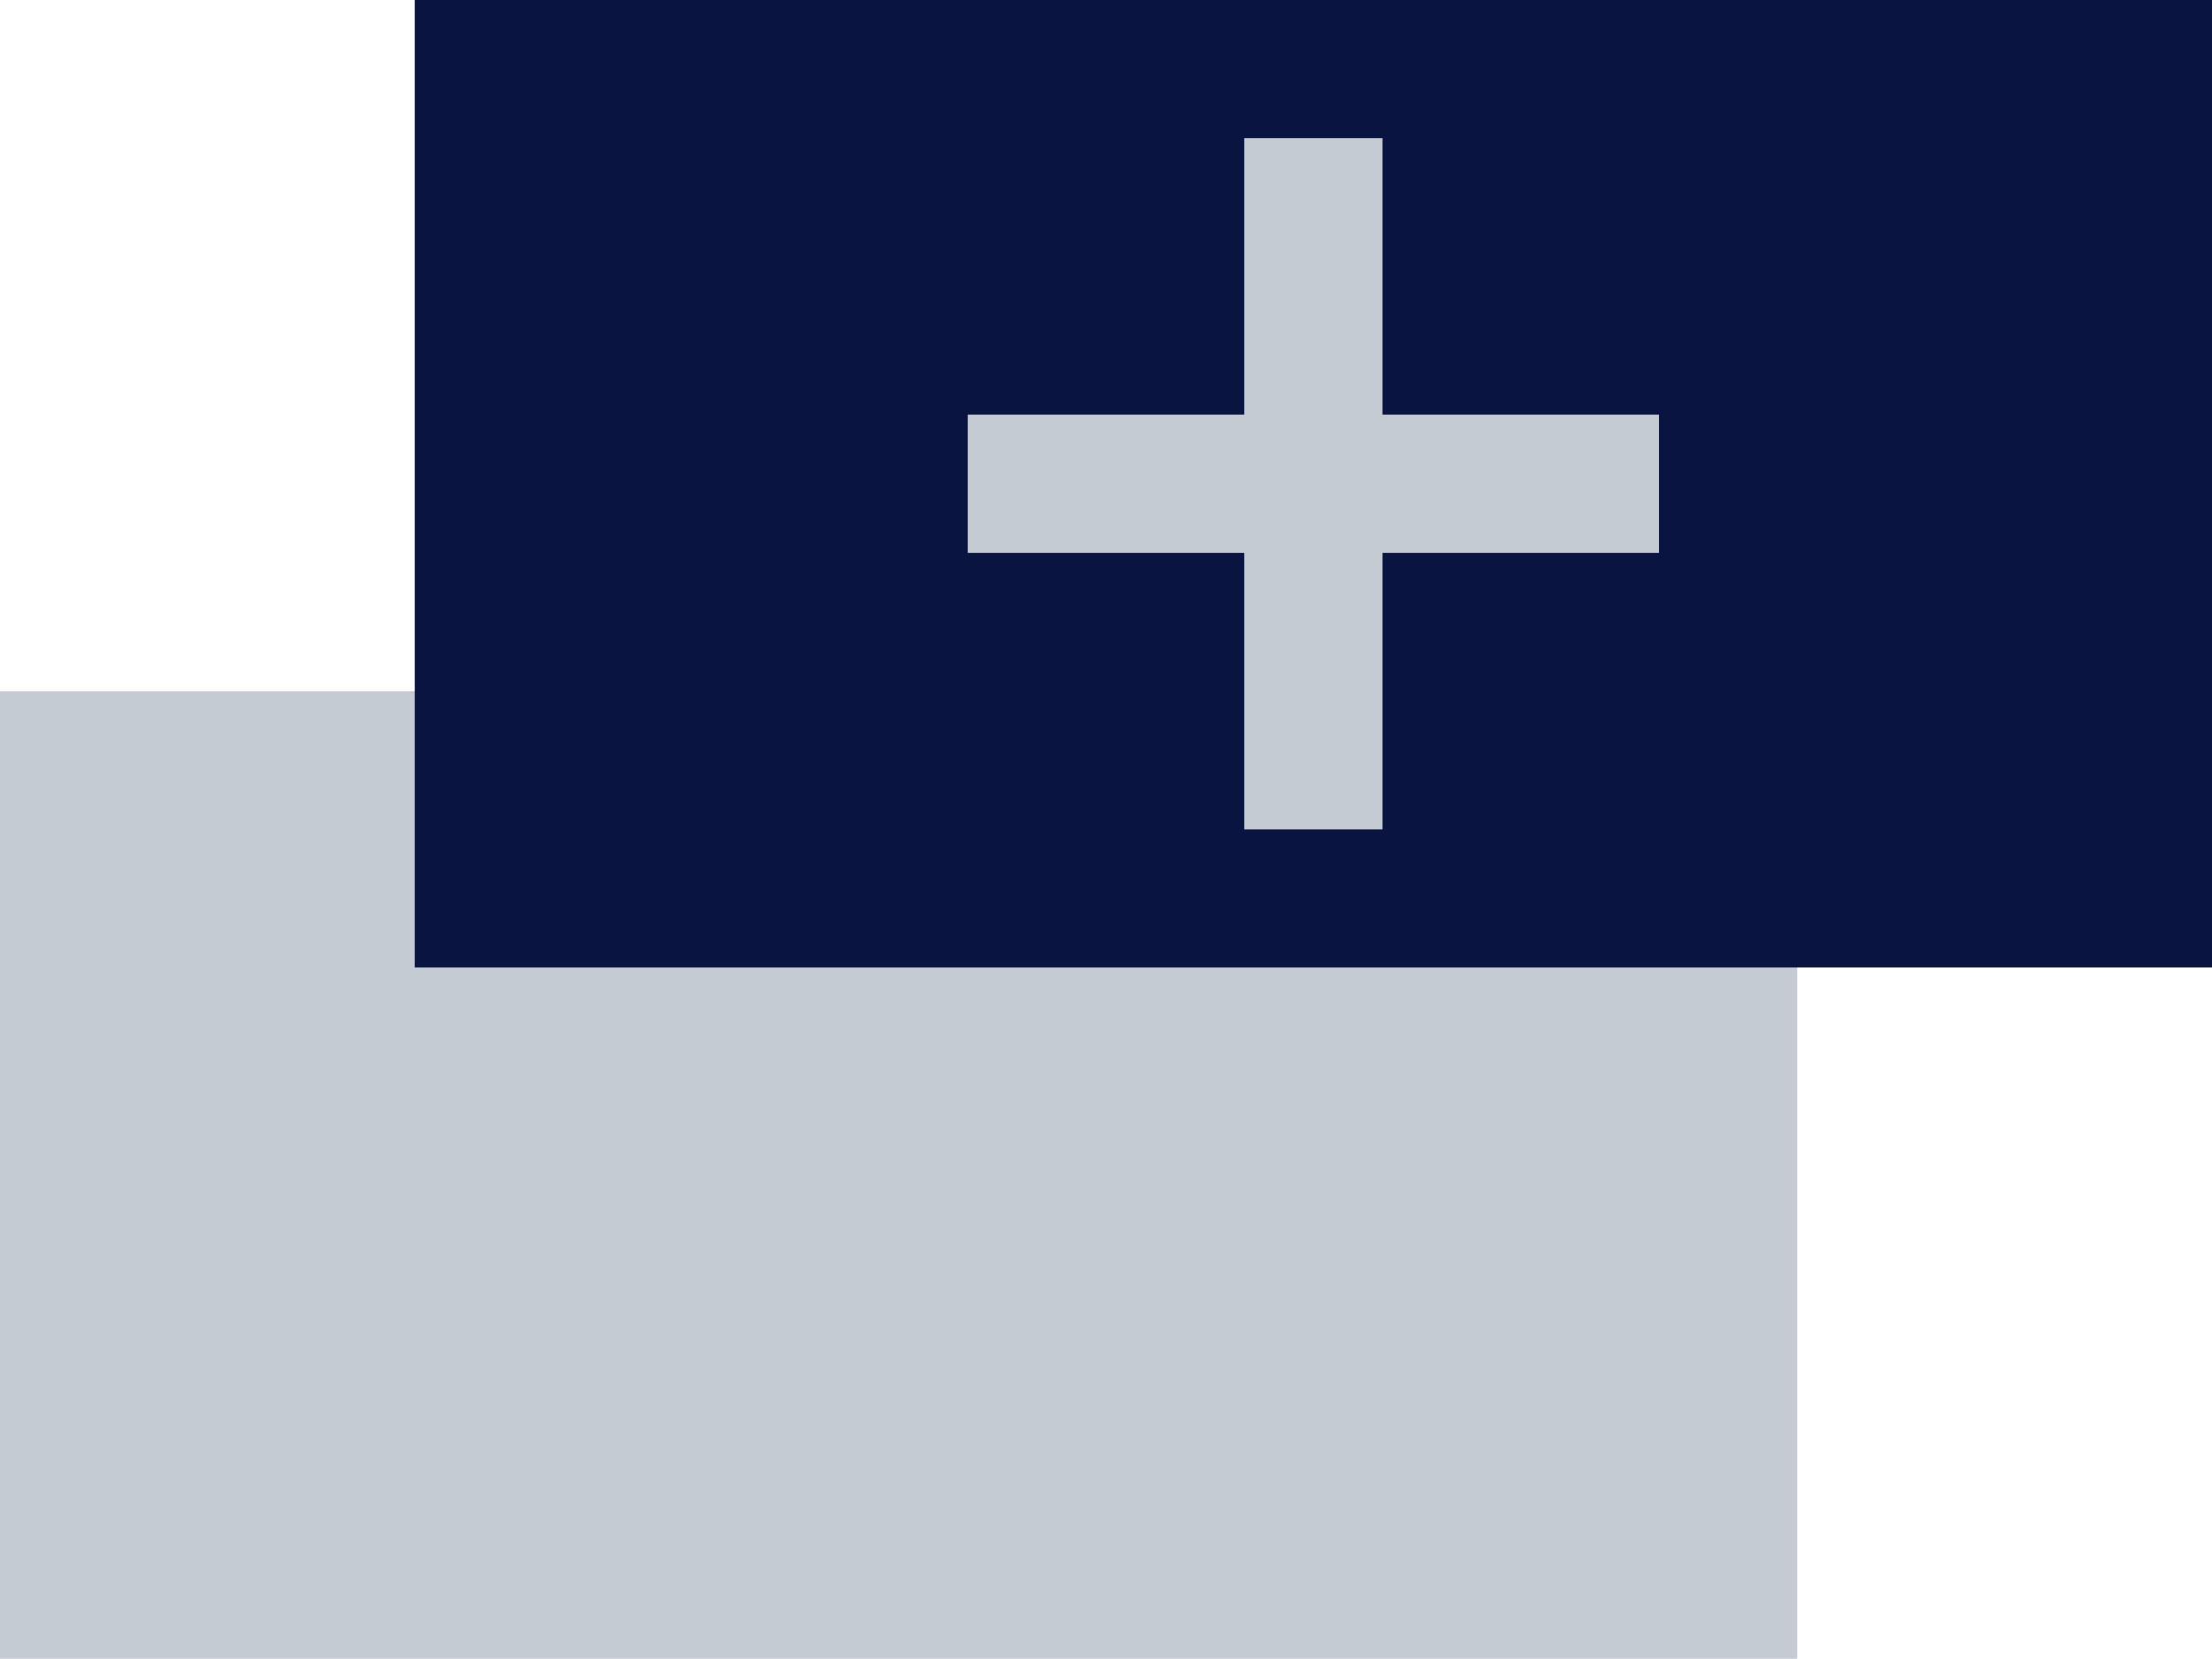 <svg xmlns="http://www.w3.org/2000/svg" width="400" height="300" fill="none" viewBox="0 0 400 300"><path fill="#C4CBD2" d="M325 125H0V299.95H325V125Z"/><path fill="#091440" d="M400 0H75V174.95H400V0Z"/><path fill="#C4CBD2" d="M250 24.98H225V149.98H250V24.98Z"/><path fill="#C4CBD2" d="M300 74.98H175V99.98H300V74.98Z"/></svg>